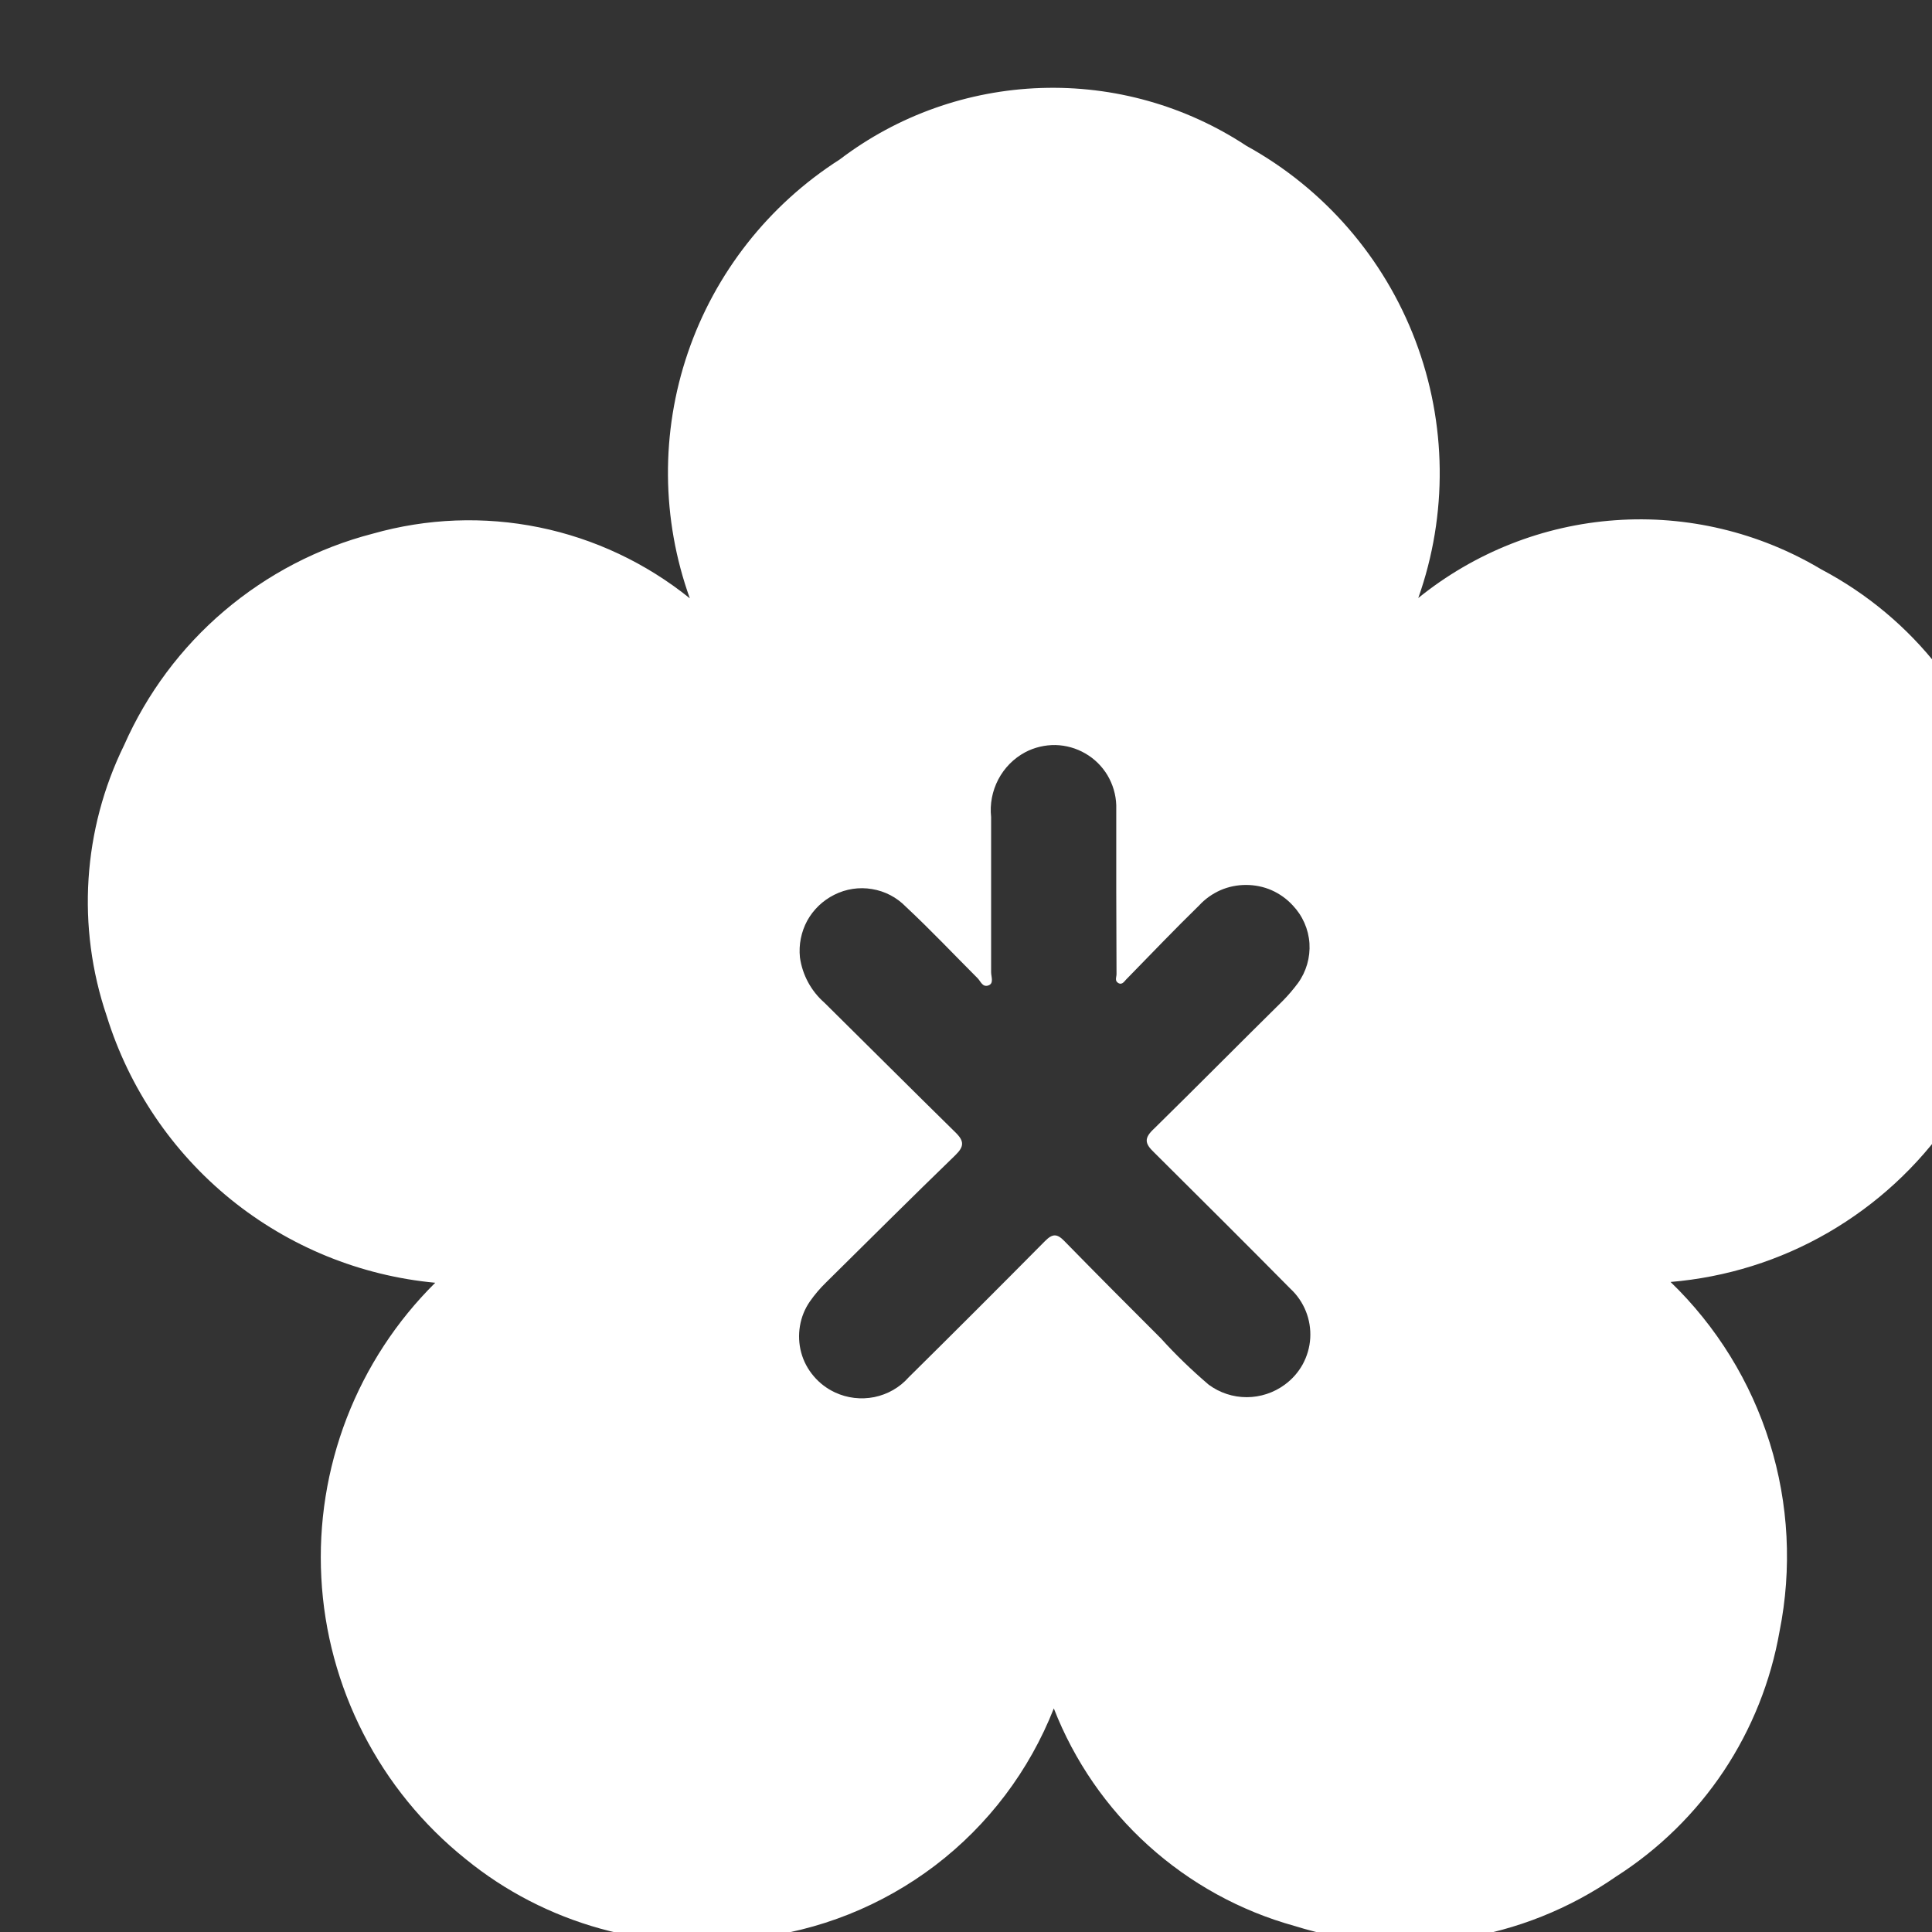 <svg width="8" height="8" viewBox="0 0 22 22" fill="none" xmlns="http://www.w3.org/2000/svg">
<rect x="0" y="0" width="22" height="22" fill="#333333" stroke="none"/>
<path
  d="M12 19.454C11.721 20.163 11.254 20.781 10.649 21.242C10.043 21.703 9.322 21.991 8.565 22.071C7.988 22.155 7.4 22.117 6.838 21.962C6.276 21.806 5.753 21.537 5.301 21.168C4.817 20.78 4.421 20.294 4.138 19.742C3.855 19.19 3.691 18.584 3.659 17.965C3.626 17.345 3.725 16.727 3.948 16.148C4.172 15.569 4.515 15.044 4.956 14.607C4.102 14.527 3.292 14.196 2.626 13.656C1.96 13.115 1.469 12.388 1.215 11.569C0.871 10.555 0.942 9.447 1.413 8.486C1.673 7.897 2.062 7.374 2.553 6.957C3.044 6.54 3.622 6.238 4.245 6.077C4.862 5.902 5.511 5.877 6.139 6.005C6.767 6.133 7.356 6.411 7.855 6.813C7.531 5.91 7.523 4.924 7.833 4.016C8.143 3.108 8.754 2.332 9.562 1.816C10.223 1.313 11.023 1.03 11.853 1.002C12.683 0.974 13.501 1.204 14.194 1.661C15.077 2.148 15.759 2.934 16.117 3.877C16.475 4.819 16.487 5.859 16.15 6.81C16.79 6.292 17.572 5.982 18.393 5.924C19.213 5.865 20.034 6.062 20.74 6.484C21.261 6.759 21.717 7.14 22.079 7.605C22.441 8.07 22.699 8.607 22.837 9.18C23.013 9.785 23.047 10.424 22.937 11.045C22.826 11.666 22.574 12.254 22.2 12.762C21.839 13.283 21.366 13.718 20.817 14.036C20.268 14.354 19.655 14.545 19.023 14.598C19.547 15.104 19.935 15.733 20.152 16.428C20.369 17.123 20.407 17.863 20.264 18.577C20.164 19.146 19.948 19.687 19.628 20.168C19.307 20.649 18.889 21.058 18.402 21.369C17.874 21.735 17.271 21.977 16.637 22.074C16.002 22.171 15.354 22.123 14.741 21.931C14.123 21.76 13.553 21.446 13.077 21.016C12.602 20.587 12.233 20.052 12 19.454V19.454ZM12.711 10.145C12.711 9.835 12.711 9.493 12.711 9.168C12.707 9.048 12.672 8.931 12.611 8.828C12.549 8.725 12.463 8.64 12.359 8.58C12.256 8.52 12.139 8.487 12.02 8.484C11.9 8.482 11.78 8.51 11.674 8.566C11.543 8.636 11.437 8.744 11.368 8.875C11.299 9.007 11.27 9.156 11.286 9.304C11.286 9.89 11.286 10.481 11.286 11.071C11.286 11.123 11.321 11.2 11.253 11.222C11.185 11.244 11.166 11.17 11.129 11.136C10.859 10.866 10.595 10.586 10.315 10.325C10.211 10.218 10.077 10.148 9.93 10.124C9.784 10.099 9.633 10.122 9.5 10.189C9.37 10.254 9.262 10.357 9.192 10.484C9.123 10.612 9.094 10.758 9.109 10.902C9.137 11.102 9.236 11.285 9.388 11.418C9.884 11.908 10.378 12.402 10.877 12.892C10.983 12.994 10.98 13.056 10.877 13.156C10.384 13.633 9.896 14.12 9.406 14.604C9.338 14.67 9.277 14.742 9.223 14.819C9.164 14.904 9.126 14.998 9.109 15.1C9.092 15.201 9.097 15.305 9.124 15.404C9.151 15.503 9.2 15.594 9.267 15.672C9.333 15.75 9.416 15.813 9.509 15.856C9.648 15.921 9.805 15.939 9.956 15.909C10.107 15.878 10.245 15.8 10.347 15.684C10.868 15.169 11.383 14.654 11.899 14.133C11.985 14.046 12.037 14.046 12.121 14.133C12.485 14.505 12.852 14.874 13.22 15.241C13.389 15.428 13.572 15.604 13.764 15.768C13.889 15.86 14.04 15.91 14.196 15.91C14.351 15.91 14.504 15.86 14.629 15.768C14.714 15.706 14.783 15.628 14.834 15.536C14.884 15.444 14.914 15.342 14.92 15.237C14.926 15.133 14.909 15.028 14.87 14.931C14.831 14.834 14.771 14.746 14.694 14.675C14.182 14.157 13.67 13.648 13.143 13.124C13.034 13.021 13.025 12.96 13.143 12.851C13.633 12.37 14.117 11.88 14.608 11.396C14.67 11.333 14.727 11.266 14.78 11.195C14.875 11.064 14.921 10.903 14.911 10.742C14.9 10.58 14.833 10.428 14.721 10.31C14.653 10.236 14.572 10.178 14.48 10.137C14.389 10.097 14.288 10.077 14.188 10.077C14.088 10.077 13.989 10.097 13.897 10.137C13.805 10.178 13.723 10.236 13.655 10.31C13.375 10.583 13.108 10.863 12.835 11.142C12.807 11.167 12.783 11.22 12.736 11.195C12.69 11.17 12.714 11.129 12.714 11.092L12.711 10.145Z"
  fill="white"
/>
</svg>